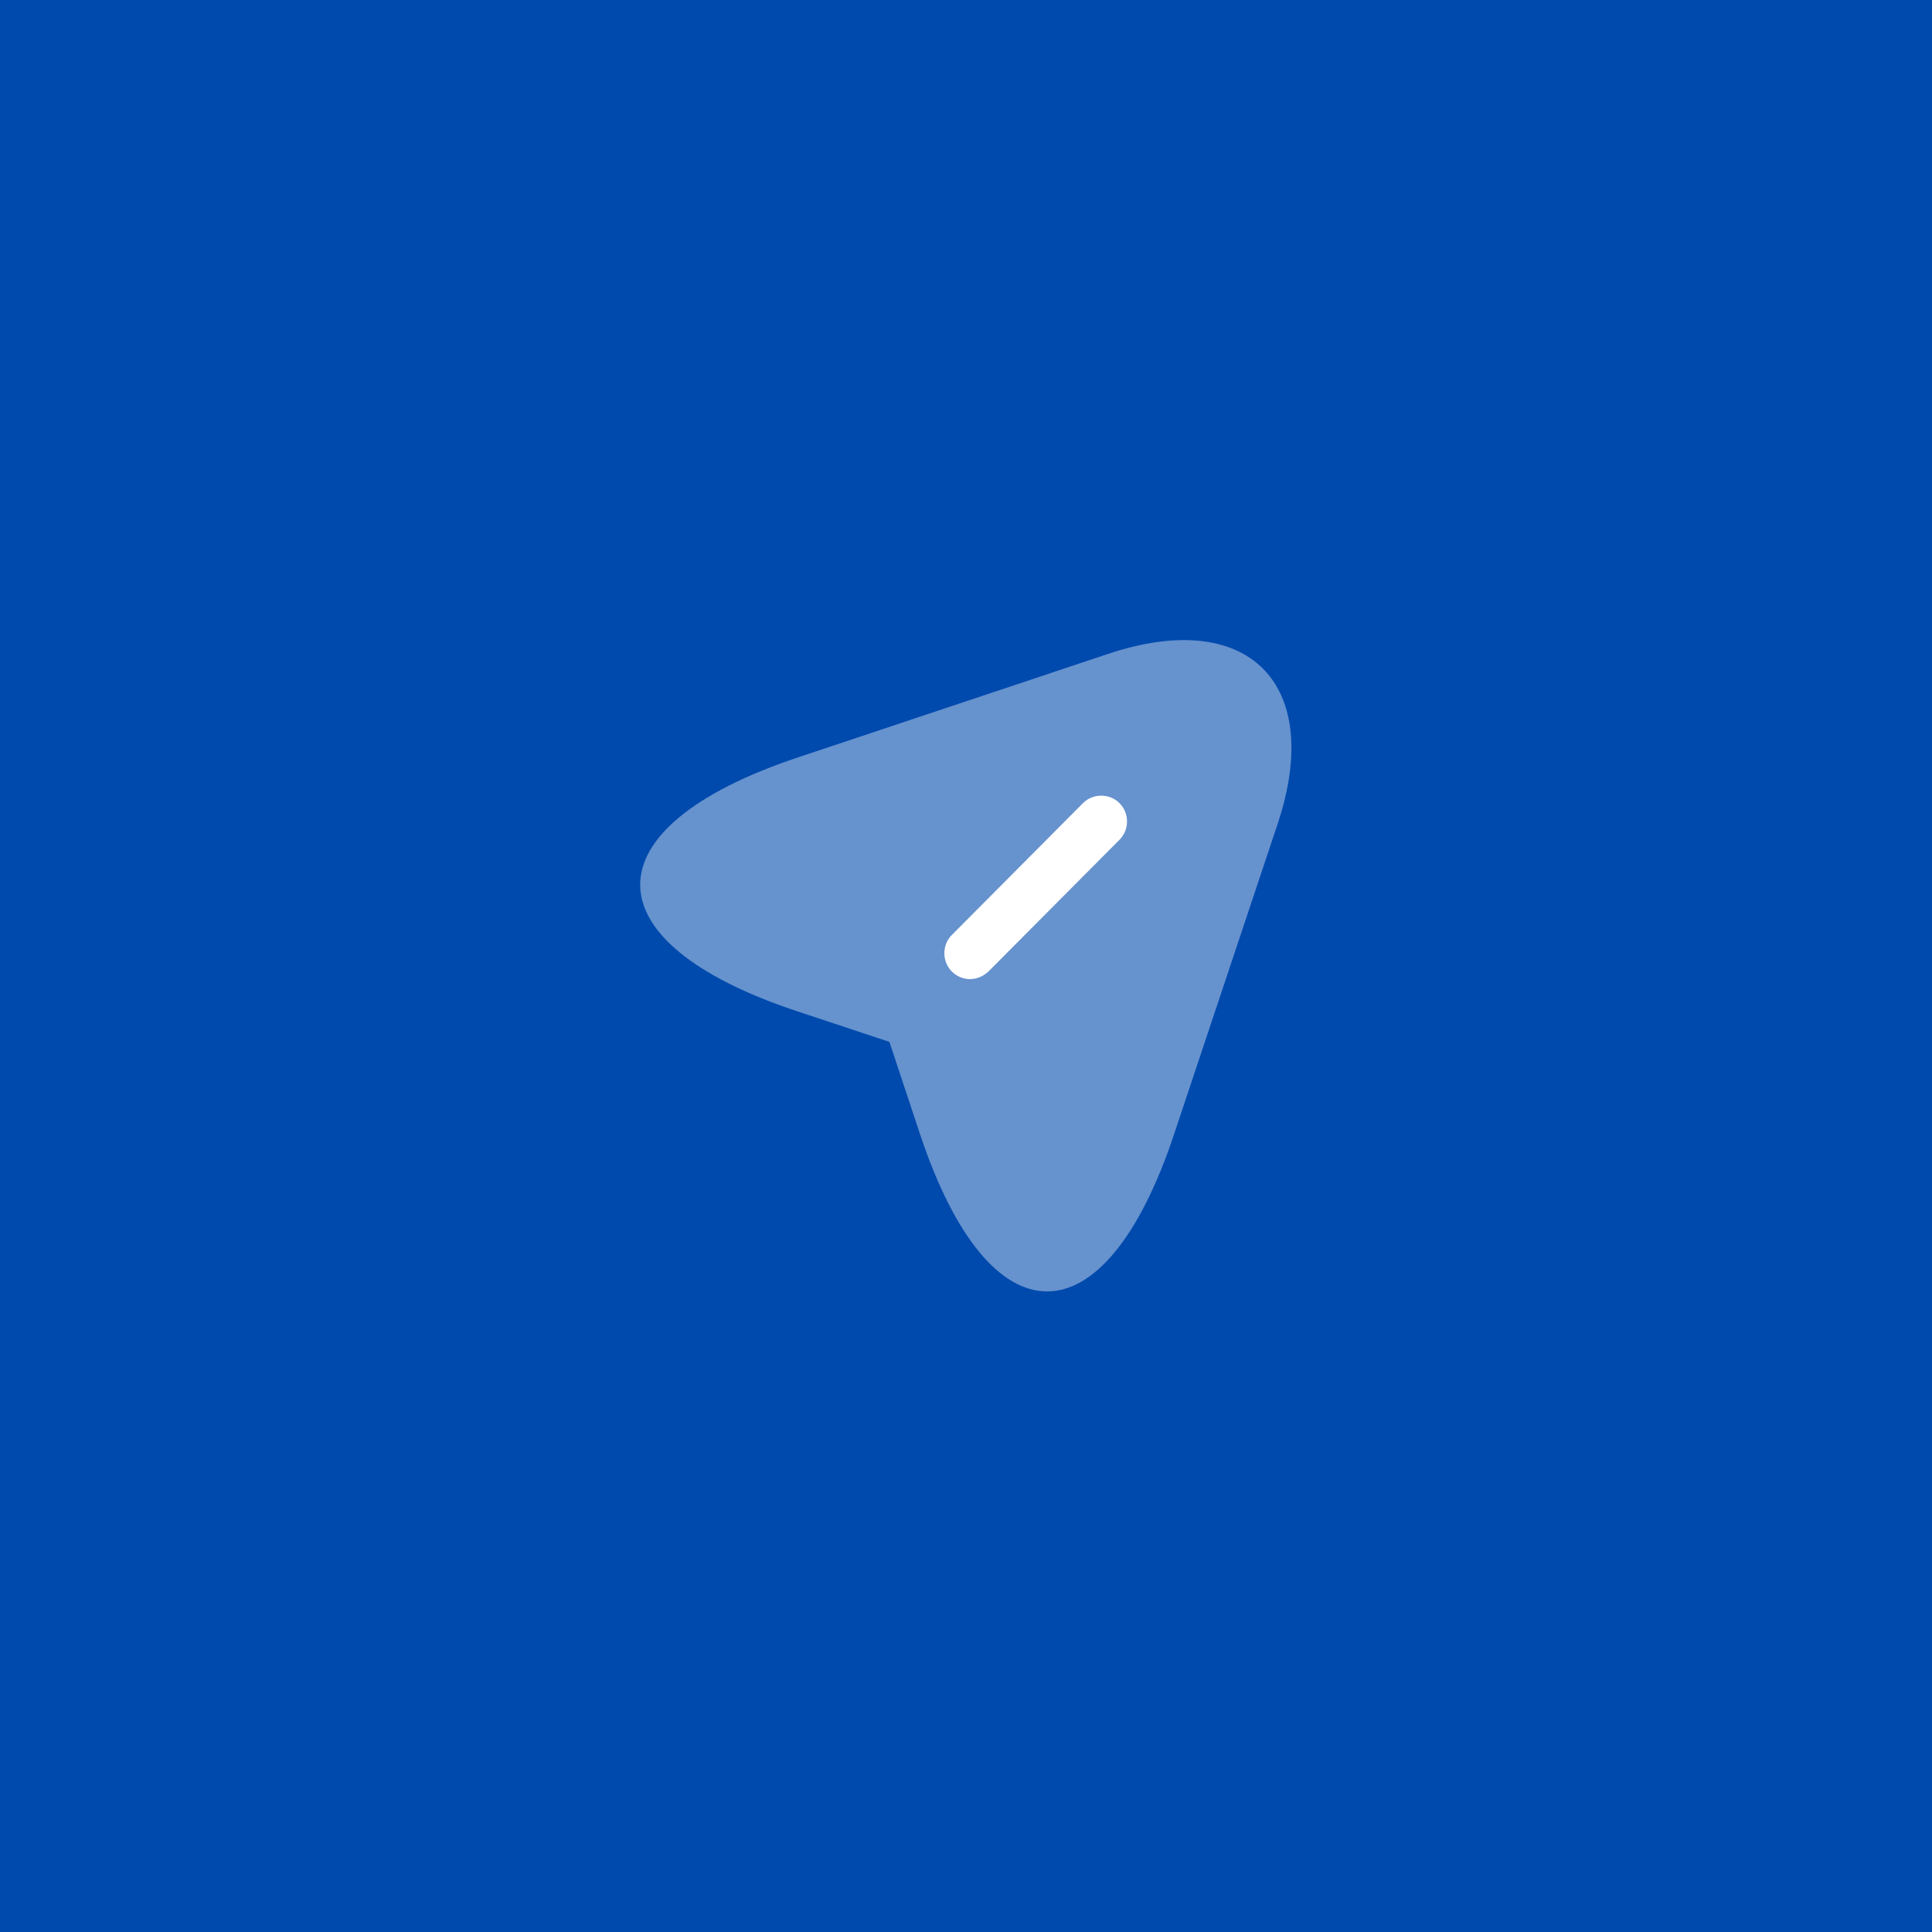 <svg width="56" height="56" viewBox="0 0 56 56" fill="none" xmlns="http://www.w3.org/2000/svg">
<rect width="56" height="56" fill="#004AAD"/>
<path opacity="0.4" d="M23.11 21.96L32.13 18.95C36.18 17.6 38.38 19.81 37.04 23.86L34.03 32.88C32.01 38.95 28.69 38.95 26.67 32.88L25.78 30.2L23.1 29.31C17.04 27.3 17.04 23.99 23.11 21.96Z" fill="white"/>
<path d="M28.12 27.63L31.93 23.81L28.12 27.63Z" fill="white"/>
<path d="M28.12 28.38C27.93 28.38 27.74 28.31 27.59 28.16C27.3 27.87 27.3 27.39 27.59 27.1L31.39 23.28C31.68 22.99 32.16 22.99 32.45 23.28C32.74 23.57 32.74 24.05 32.45 24.34L28.65 28.16C28.5 28.3 28.31 28.38 28.12 28.38Z" fill="white"/>
</svg>
